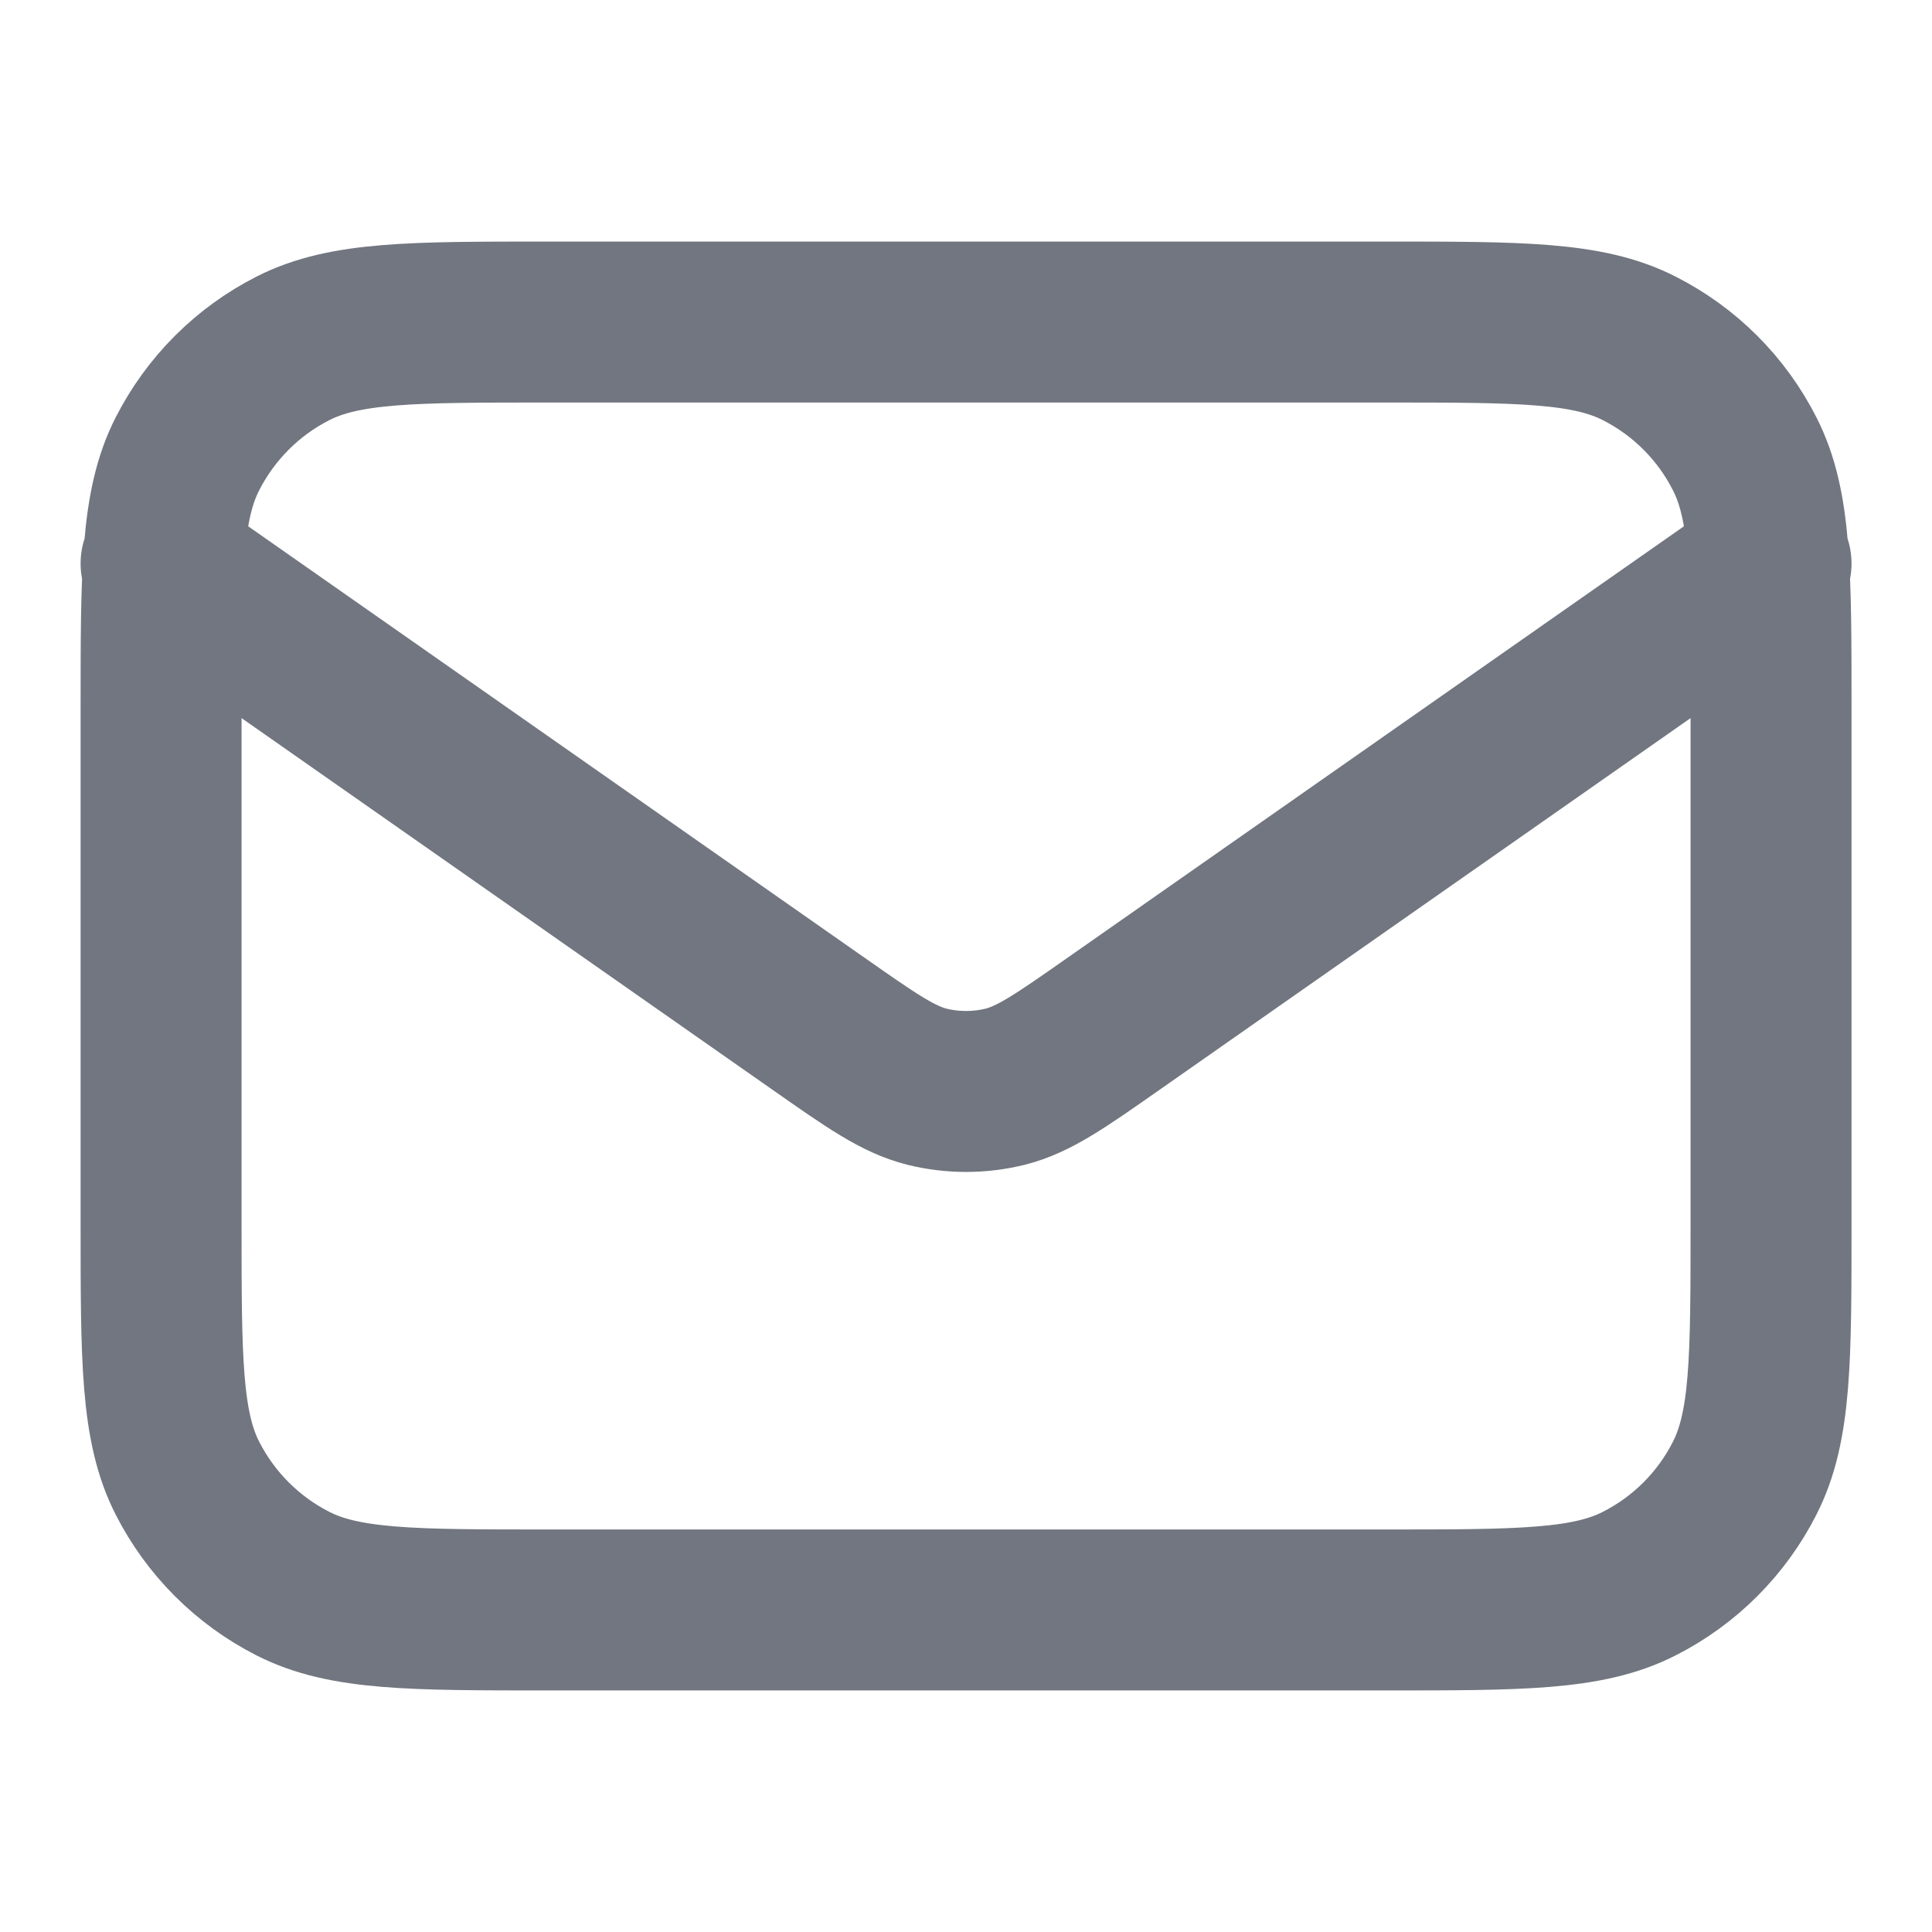 <svg width="16" height="16" viewBox="0 0 16 16" fill="none" xmlns="http://www.w3.org/2000/svg">
<g id="mail-01">
<path id="Icon" d="M1.334 4.667L6.777 8.477C7.218 8.786 7.438 8.94 7.678 9C7.89 9.052 8.111 9.052 8.323 9C8.563 8.94 8.783 8.786 9.224 8.477L14.667 4.667M4.534 13.333H11.467C12.587 13.333 13.148 13.333 13.575 13.115C13.952 12.924 14.258 12.618 14.449 12.241C14.667 11.813 14.667 11.253 14.667 10.133V5.867C14.667 4.747 14.667 4.186 14.449 3.759C14.258 3.382 13.952 3.076 13.575 2.885C13.148 2.667 12.587 2.667 11.467 2.667H4.534C3.414 2.667 2.854 2.667 2.426 2.885C2.05 3.076 1.744 3.382 1.552 3.759C1.334 4.186 1.334 4.747 1.334 5.867V10.133C1.334 11.253 1.334 11.813 1.552 12.241C1.744 12.618 2.05 12.924 2.426 13.115C2.854 13.333 3.414 13.333 4.534 13.333Z" stroke="#717680" stroke-width="1.333" stroke-linecap="round" stroke-linejoin="round"/>
</g>
</svg>
